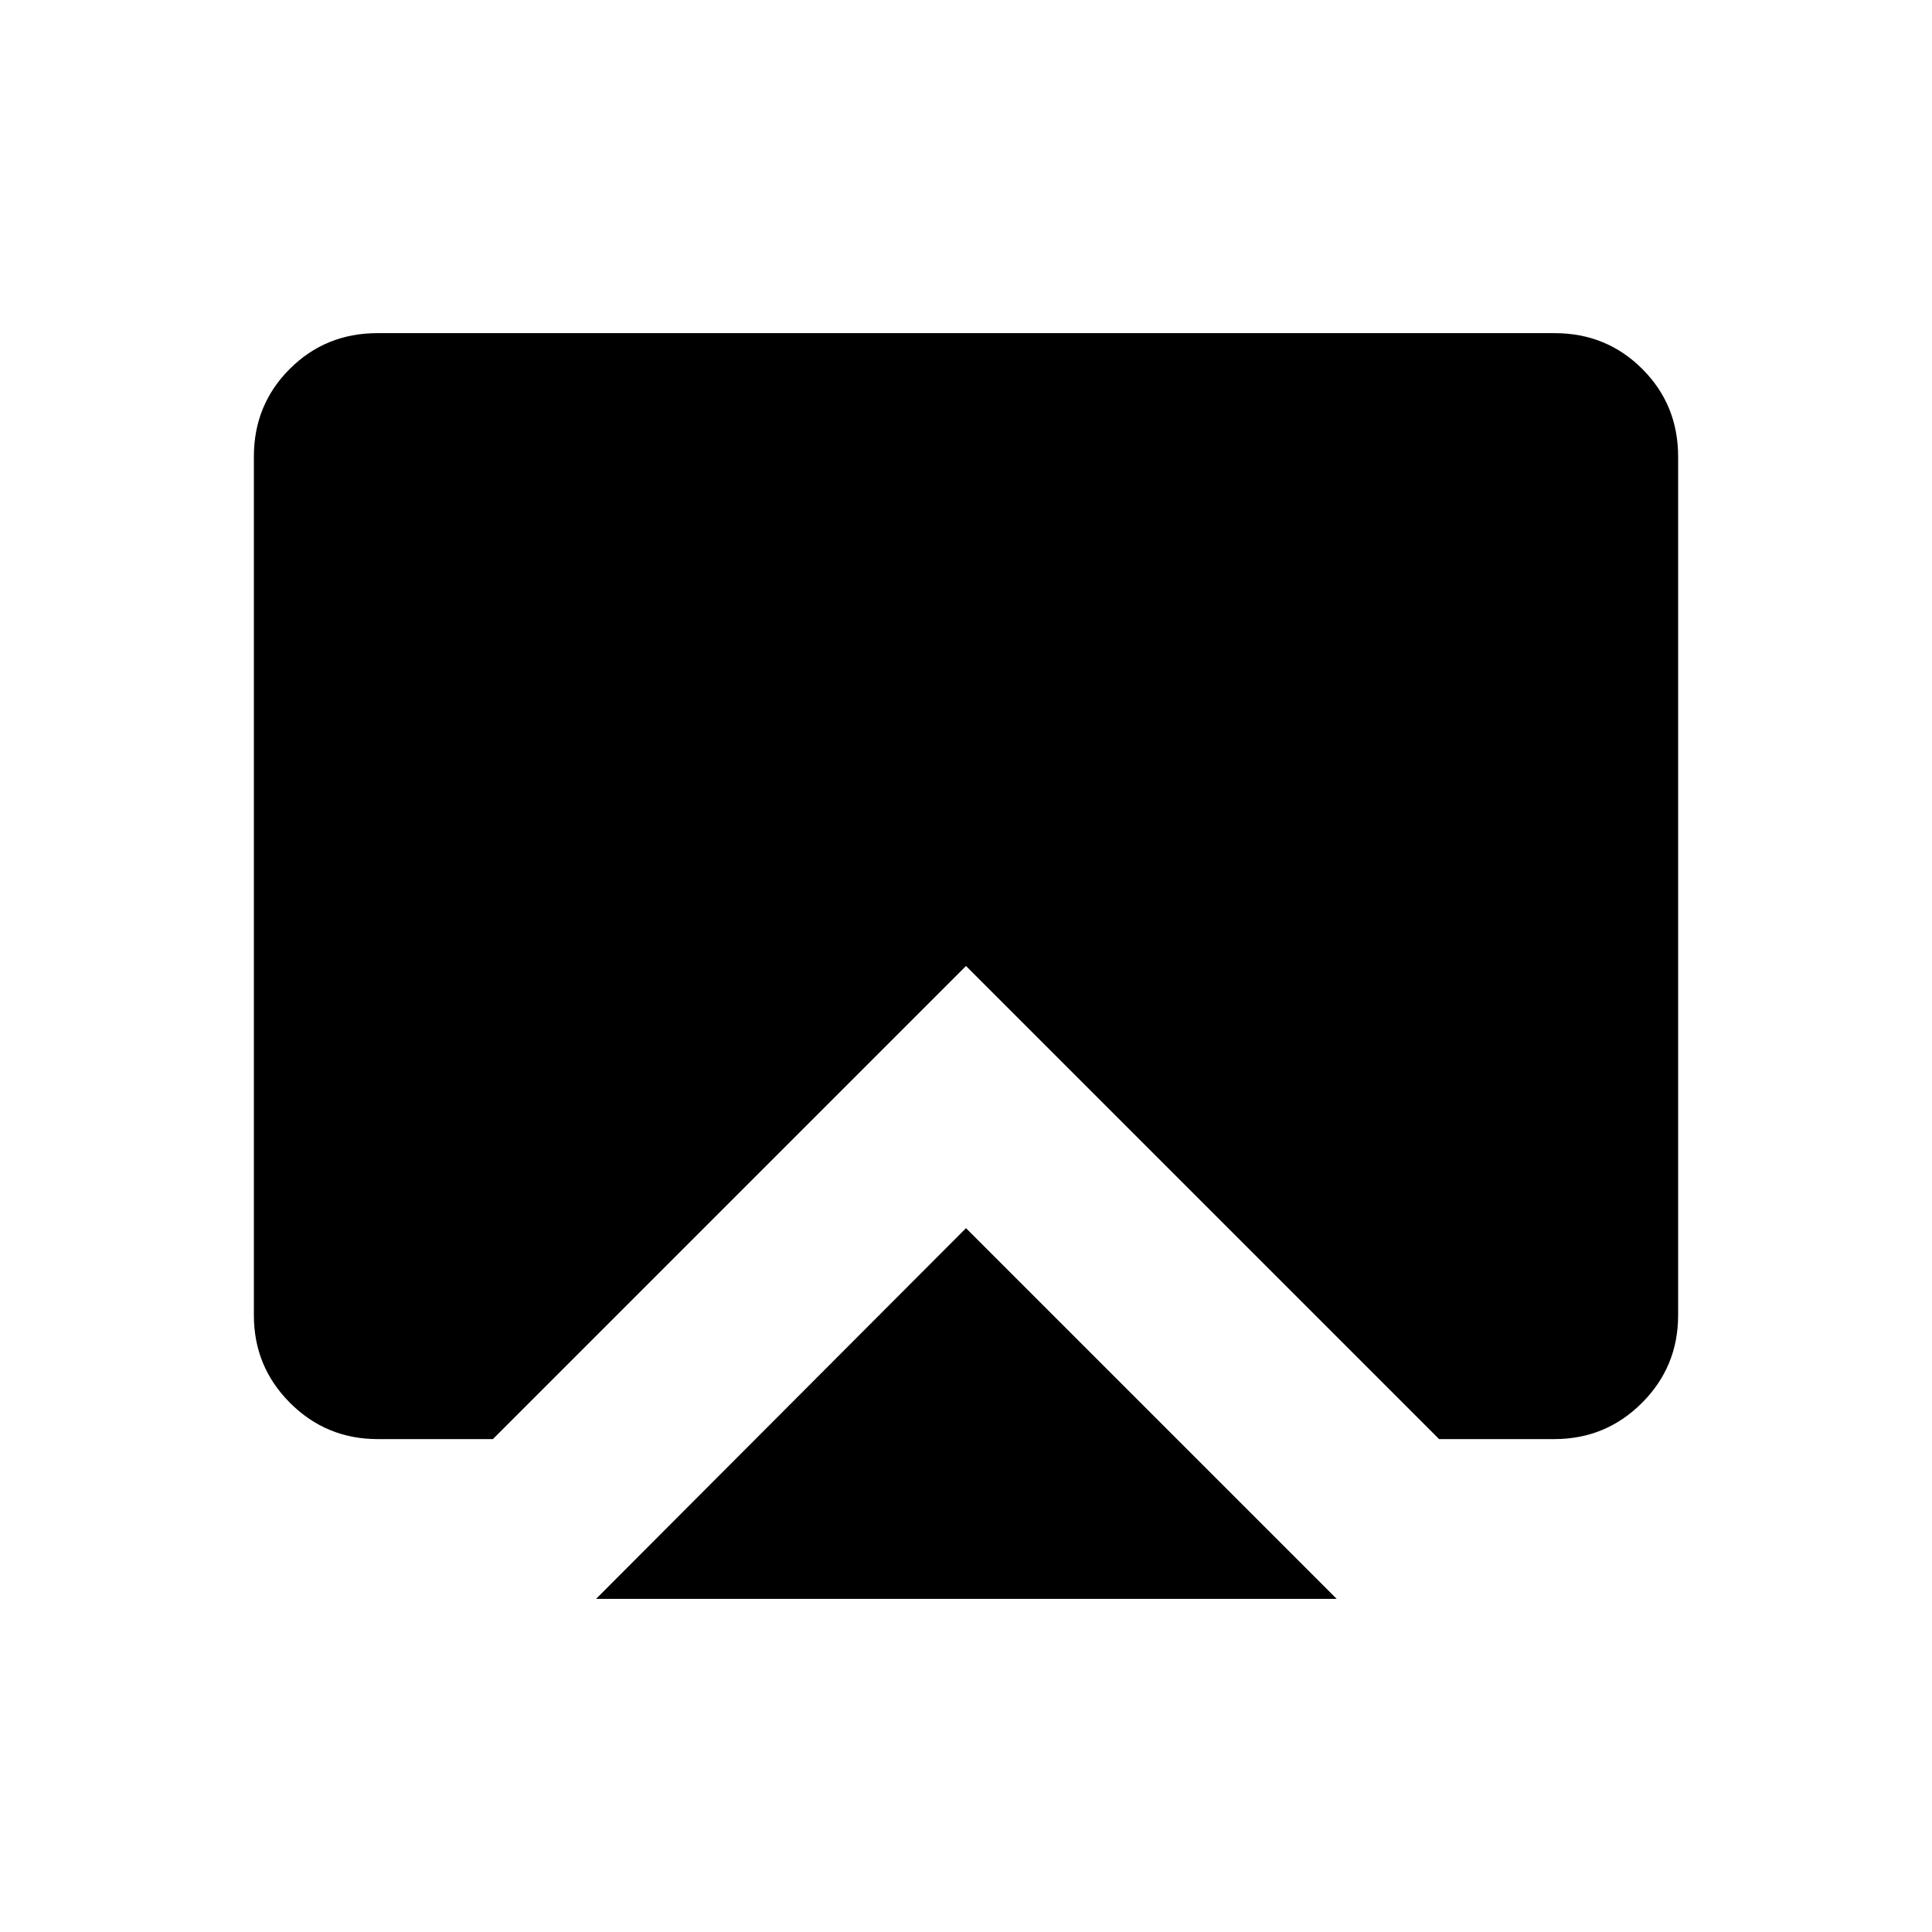 <svg xmlns="http://www.w3.org/2000/svg" height="24" viewBox="0 -960 960 960" width="24"><path d="M296.19-165.54 480-349.73l184.19 184.19h-368Zm-108.5-79.38q-25.57 0-43.56-17.98-17.98-17.98-17.98-43.56v-426.65q0-25.75 17.8-43.55 17.8-17.8 43.57-17.8h584.96q25.77 0 43.57 17.8t17.8 43.55v426.65q0 25.58-17.98 43.56-17.99 17.98-43.56 17.98h-57.23L480-480 244.92-244.92h-57.23Z"/></svg>
